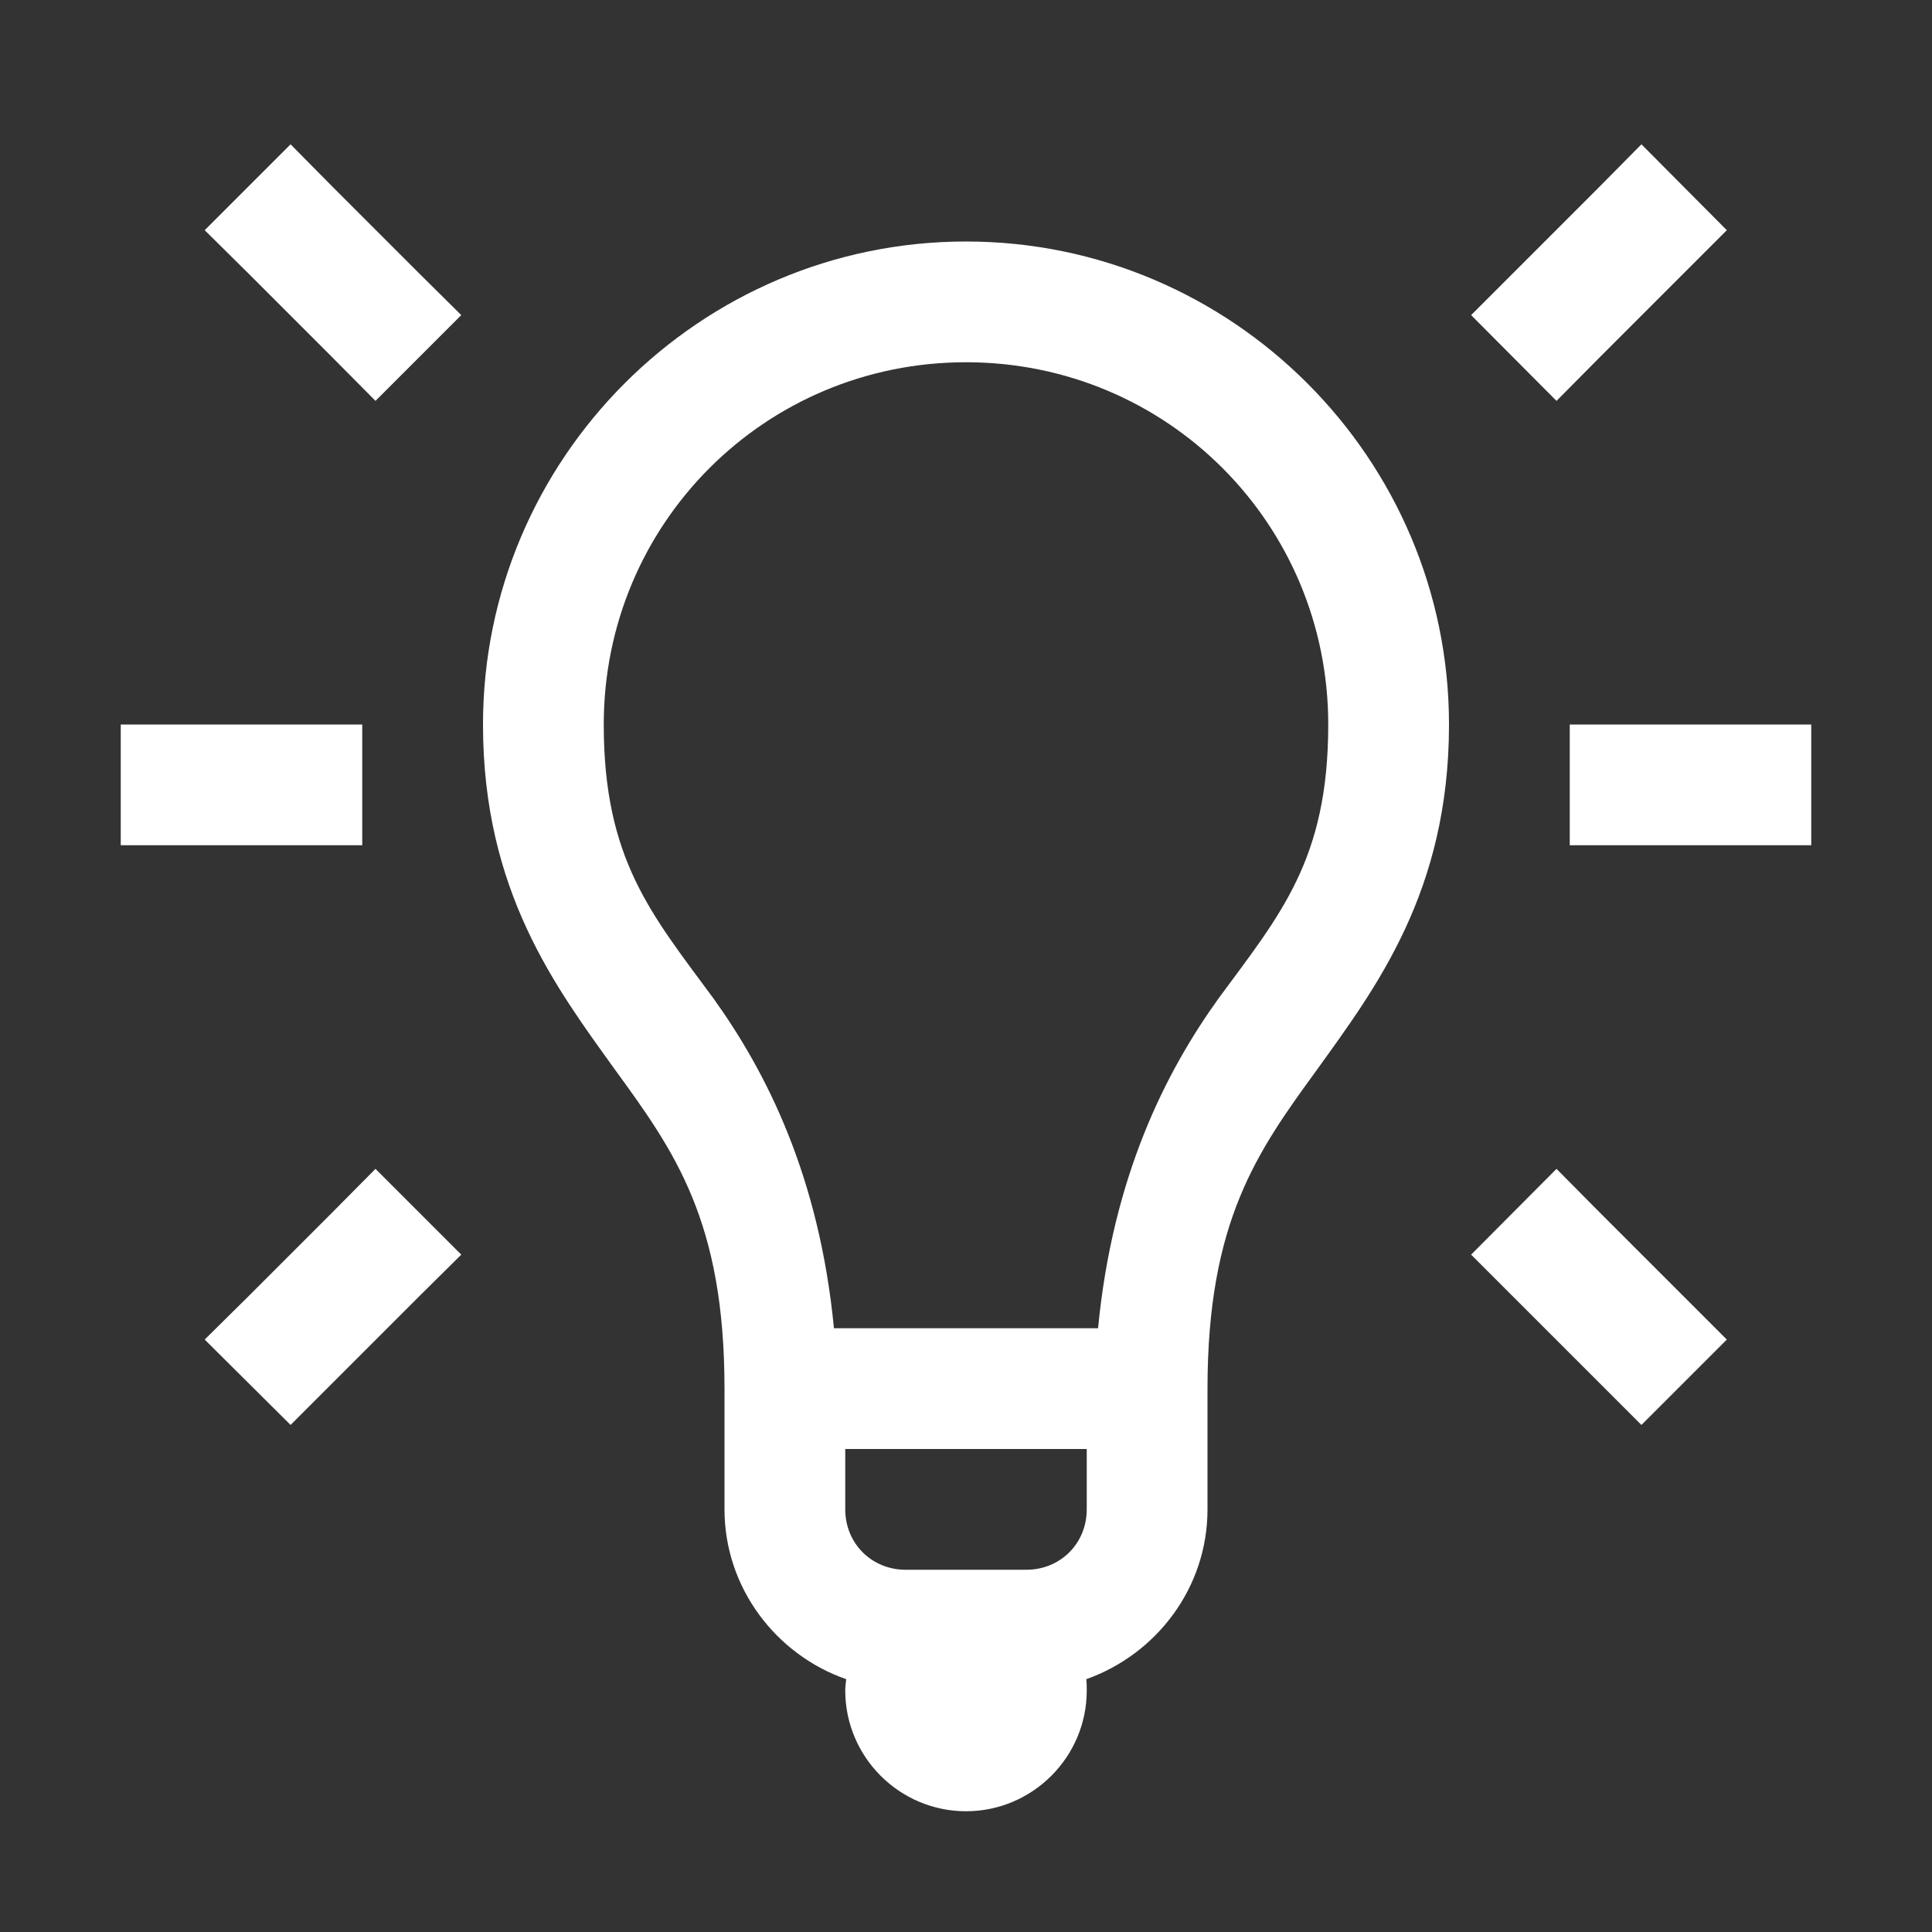 <svg width="20" height="20" viewBox="0 0 20 20" fill="none" xmlns="http://www.w3.org/2000/svg">
<rect x="0" y="0" width="20" height="20" fill="#333333" stroke="none"/>
<path d="M3.008 1.494L2.119 2.383L2.563 2.822L3.447 3.706L3.887 4.15L4.775 3.262L4.331 2.822L3.447 1.938L3.008 1.494ZM16.992 1.494L16.553 1.938L15.229 3.262L16.113 4.15L16.553 3.706L17.876 2.383L16.992 1.494ZM10 2.5C7.246 2.5 5 4.746 5 7.5C5 9.229 5.757 10.225 6.367 11.074C6.982 11.919 7.5 12.637 7.5 14.375V15.625C7.5 16.436 8.032 17.129 8.76 17.383C8.755 17.422 8.75 17.461 8.75 17.5C8.75 18.189 9.312 18.75 10 18.75C10.688 18.75 11.25 18.189 11.25 17.5C11.25 17.461 11.25 17.422 11.245 17.383C11.973 17.124 12.5 16.436 12.5 15.625V14.375C12.5 12.637 13.018 11.919 13.633 11.074C14.243 10.225 15 9.229 15 7.5C15 4.746 12.754 2.5 10 2.5ZM10 3.75C12.08 3.75 13.75 5.42 13.75 7.5C13.75 8.896 13.257 9.463 12.617 10.332C12.065 11.099 11.519 12.178 11.367 13.75H8.633C8.481 12.178 7.935 11.099 7.383 10.332C6.743 9.463 6.25 8.896 6.25 7.5C6.25 5.42 7.92 3.75 10 3.75ZM1.25 7.5V8.75H3.75V7.5H1.25ZM16.25 7.5V8.75H18.75V7.5H16.25ZM3.887 12.1L3.447 12.544L2.563 13.428L2.119 13.867L3.008 14.751L4.331 13.428L4.775 12.988L3.887 12.1ZM16.113 12.1L15.229 12.988L16.992 14.751L17.876 13.867L16.553 12.544L16.113 12.1ZM8.75 15H11.25V15.625C11.25 15.977 10.977 16.25 10.625 16.25H9.375C9.023 16.25 8.75 15.977 8.75 15.625V15Z" fill="white"/>
</svg>
